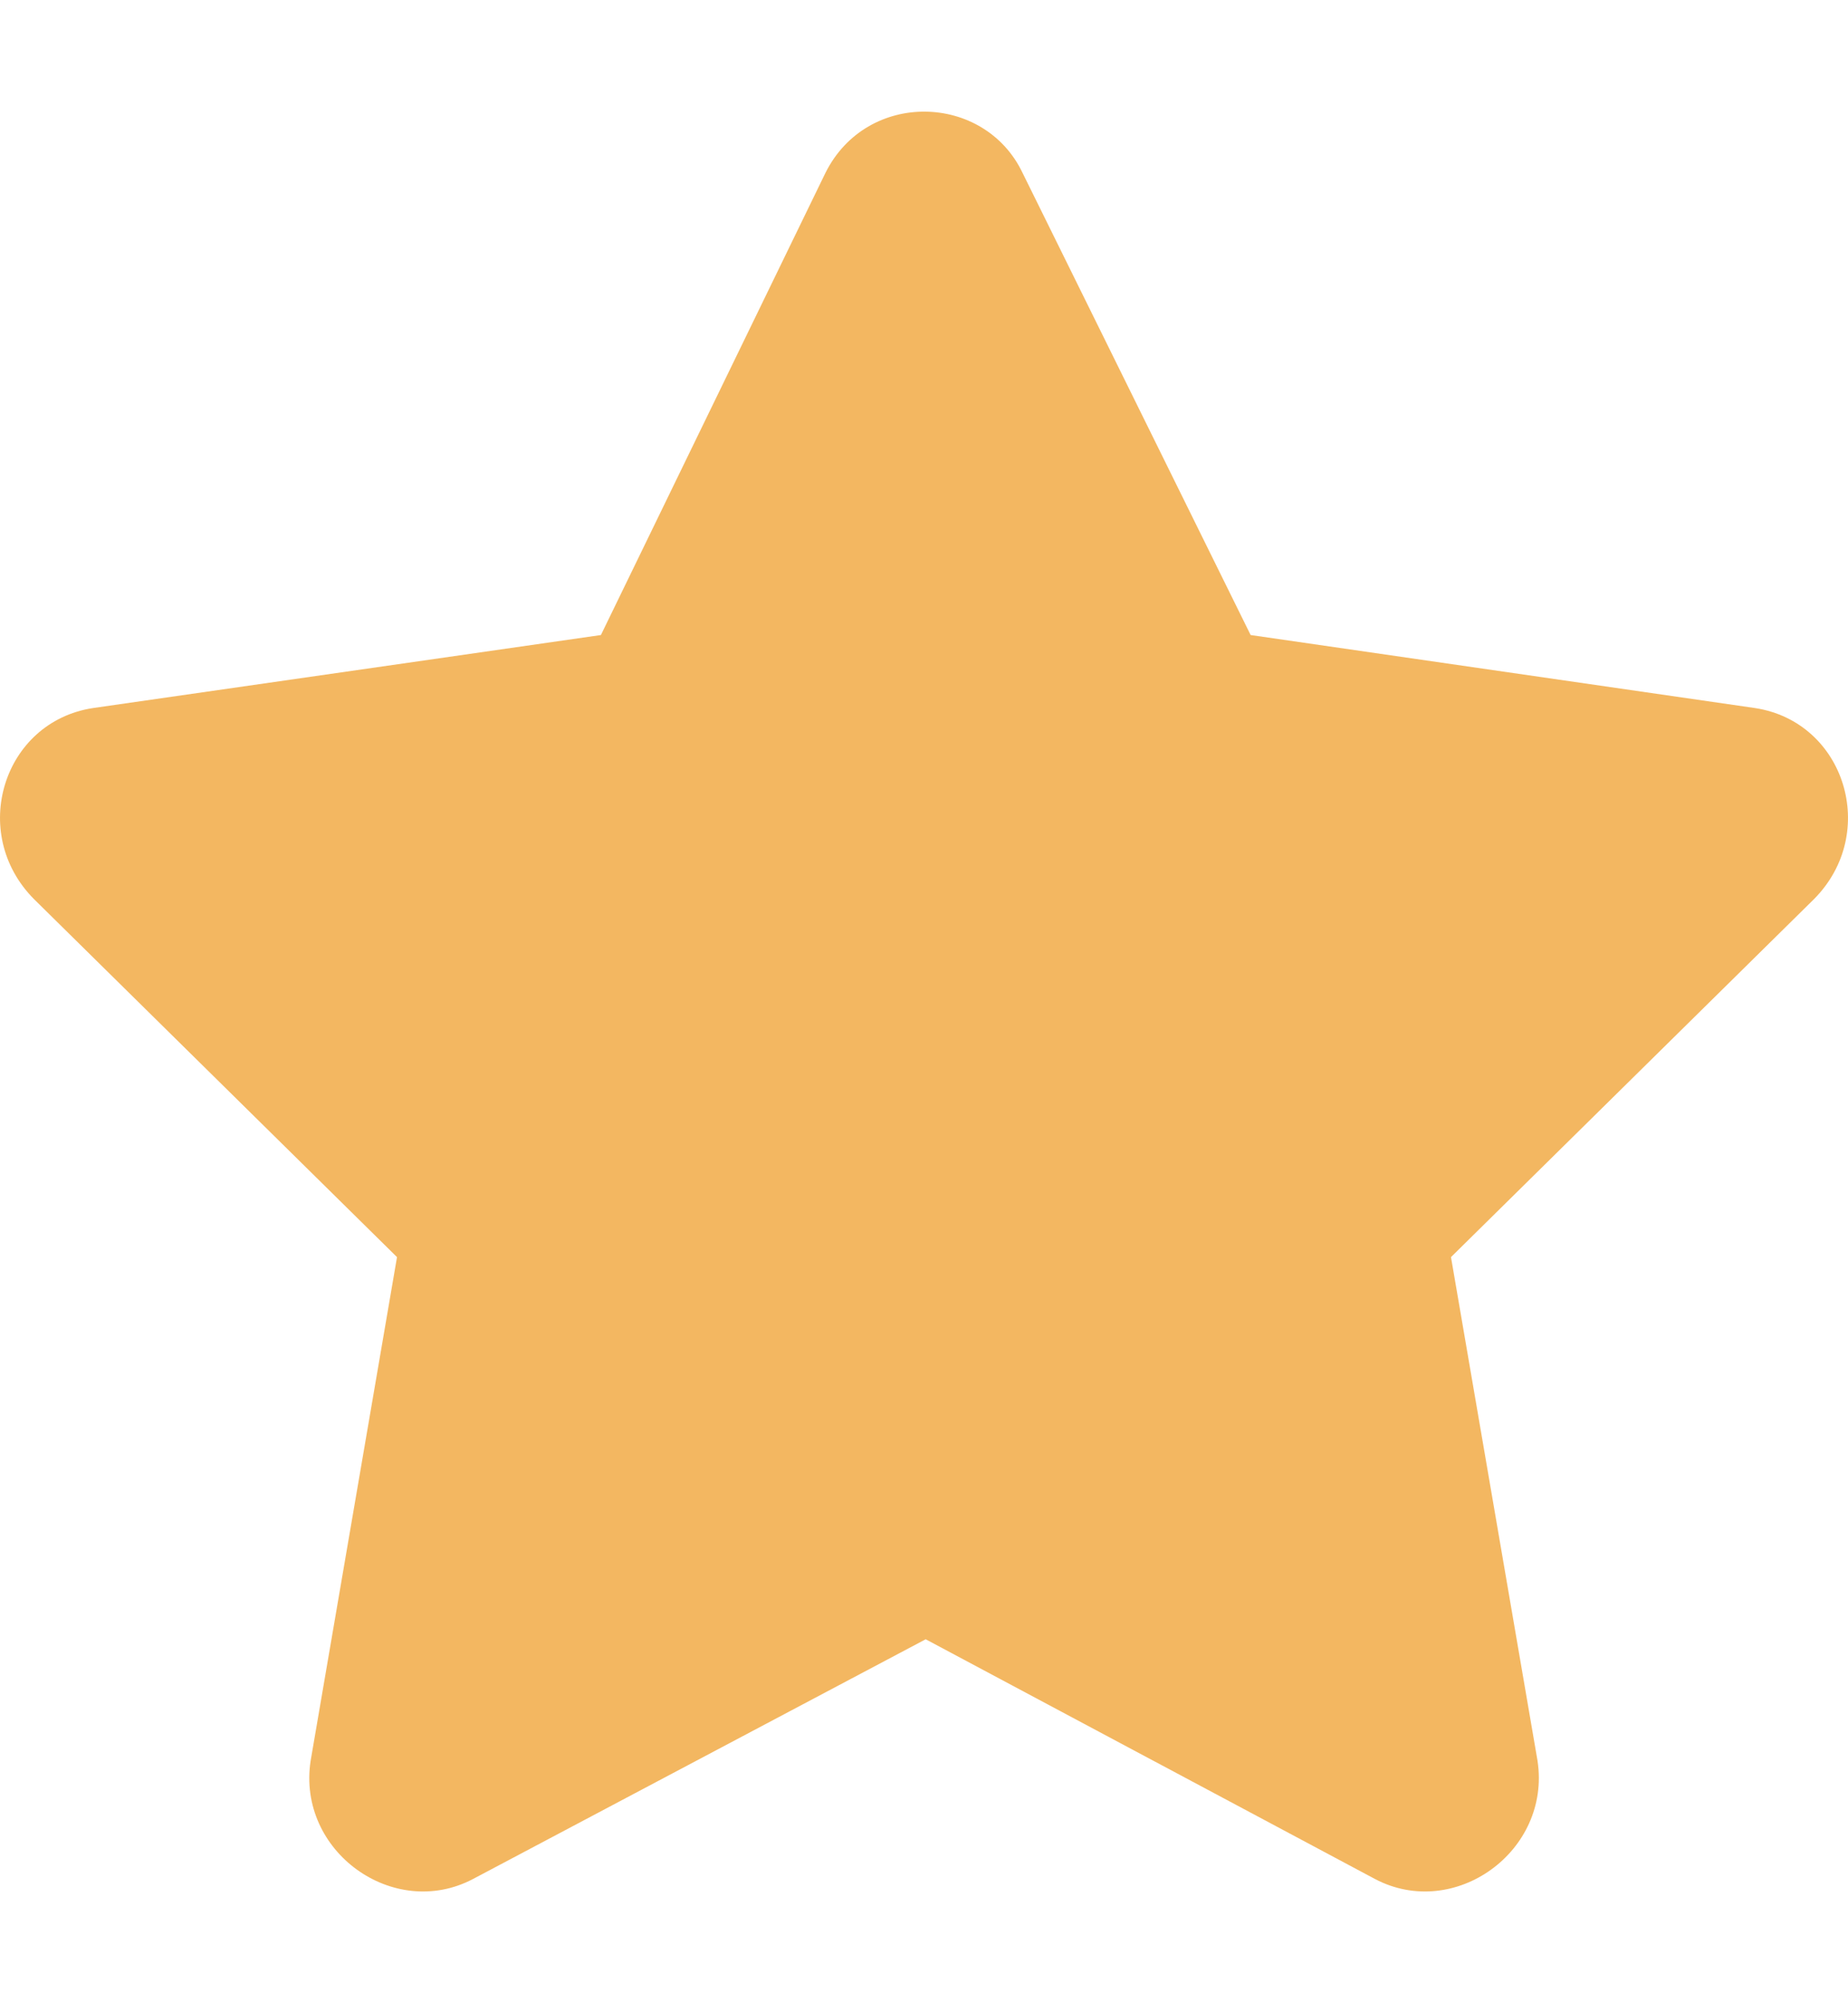 <svg width="12" height="13" viewBox="0 0 12 13" fill="none" xmlns="http://www.w3.org/2000/svg">
<path d="M5.36 1.122L3.902 4.121L0.603 4.595C0.019 4.685 -0.205 5.407 0.221 5.835L2.578 8.158L2.017 11.427C1.927 12.014 2.555 12.465 3.071 12.194L6.011 10.638L8.929 12.194C9.445 12.465 10.073 12.014 9.984 11.427L9.422 8.158L11.779 5.835C12.205 5.407 11.981 4.685 11.397 4.595L8.121 4.121L6.64 1.122C6.393 0.603 5.63 0.581 5.36 1.122Z" fill="#F3B761"/>
</svg>
